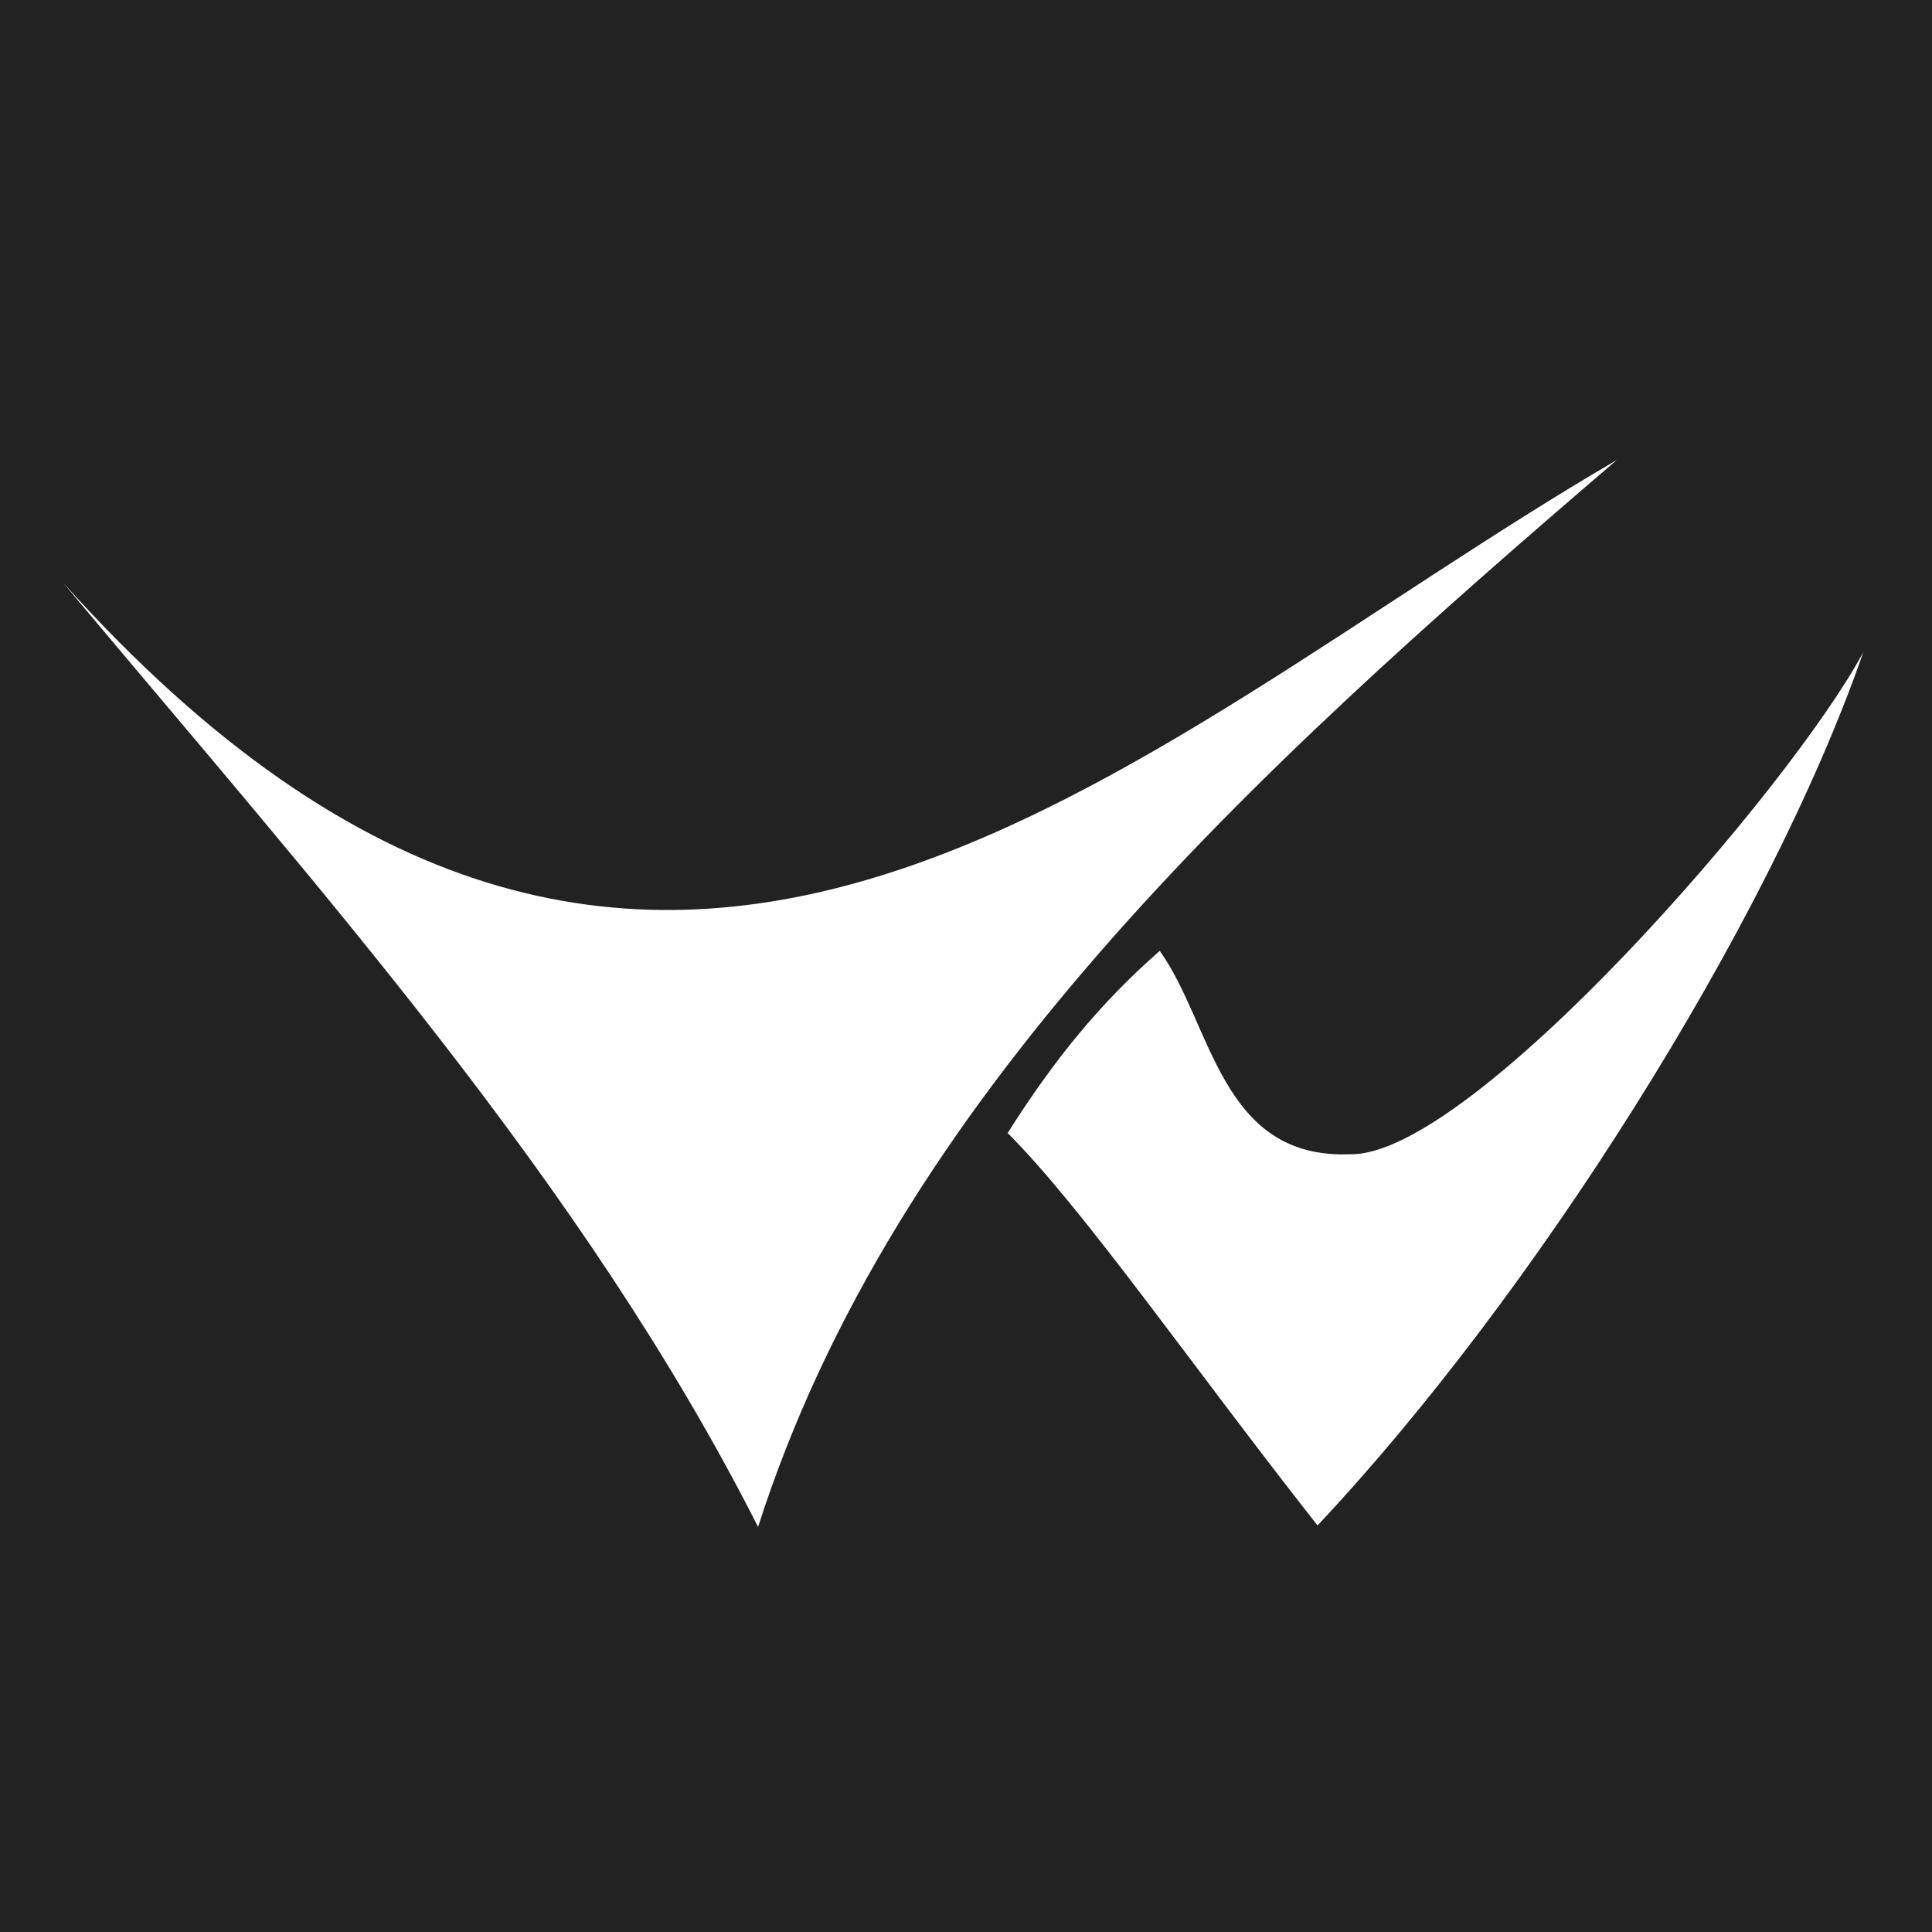 <?xml version="1.0" encoding="UTF-8" standalone="no"?>
<svg
   xmlns:dc="http://purl.org/dc/elements/1.1/"
   xmlns:cc="http://creativecommons.org/ns#"
   xmlns:rdf="http://www.w3.org/1999/02/22-rdf-syntax-ns#"
   xmlns:svg="http://www.w3.org/2000/svg"
   xmlns="http://www.w3.org/2000/svg"
   xmlns:sodipodi="http://sodipodi.sourceforge.net/DTD/sodipodi-0.dtd"
   xmlns:inkscape="http://www.inkscape.org/namespaces/inkscape"
   width="900"
   height="900"
   viewBox="0 0 843.75 843.75"
   version="1.1"
   id="svg6"
   sodipodi:docname="avatar_flip.svg"
   inkscape:version="0.92.4 5da689c313, 2019-01-14">
  <defs
     id="defs10" />
  <sodipodi:namedview
     pagecolor="#ffffff"
     bordercolor="#666666"
     borderopacity="1"
     objecttolerance="10"
     gridtolerance="10"
     guidetolerance="10"
     inkscape:pageopacity="0"
     inkscape:pageshadow="2"
     inkscape:window-width="1326"
     inkscape:window-height="704"
     id="namedview8"
     showgrid="false"
     inkscape:zoom="0.34766083"
     inkscape:cx="417.5074"
     inkscape:cy="232.56245"
     inkscape:window-x="40"
     inkscape:window-y="27"
     inkscape:window-maximized="1"
     inkscape:current-layer="svg6" />
  <g
     id="g821">
    <rect
       ry="0"
       y="-2.98"
       x="-3.0152702e-05"
       height="846.73"
       width="849.427"
       id="rect4516"
       style="opacity:1;fill:#222222;fill-opacity:1;fill-rule:evenodd;stroke:none;stroke-width:0.188;stroke-miterlimit:4;stroke-dasharray:none;stroke-opacity:1" />
    <path
       inkscape:export-ydpi="96"
       inkscape:export-xdpi="96"
       style="fill:#ffffff;fill-opacity:1;fill-rule:evenodd;stroke-width:4.164"
       inkscape:connector-curvature="0"
       id="path2-3"
       d="M 331.068,666.837 C 390.873,480.089 545.04,338.832 706.098,200.898 491.37,326.082 286.425,542.959 27.568,254.476 138.302,386.989 254.889,516.475 331.068,666.837 Z" />
    <path
       inkscape:export-ydpi="96"
       inkscape:export-xdpi="96"
       sodipodi:nodetypes="cccccc"
       style="fill:#ffffff;fill-opacity:1;fill-rule:evenodd;stroke-width:4.164"
       inkscape:connector-curvature="0"
       id="path4-6"
       d="m 440.06,494.815 c 33.094,33.067 79.795,100.742 135.33,171.381 92.821,-98.581 196.529,-260.9 238.379,-381.425 -31.635,59.17 -171.193,220.128 -223.929,219.301 -56.95,2.468 -60.397,-56.847 -83.361,-88.805 -26.066,22.909 -45.867,47.114 -66.419,79.548 z" />
  </g>
</svg>
